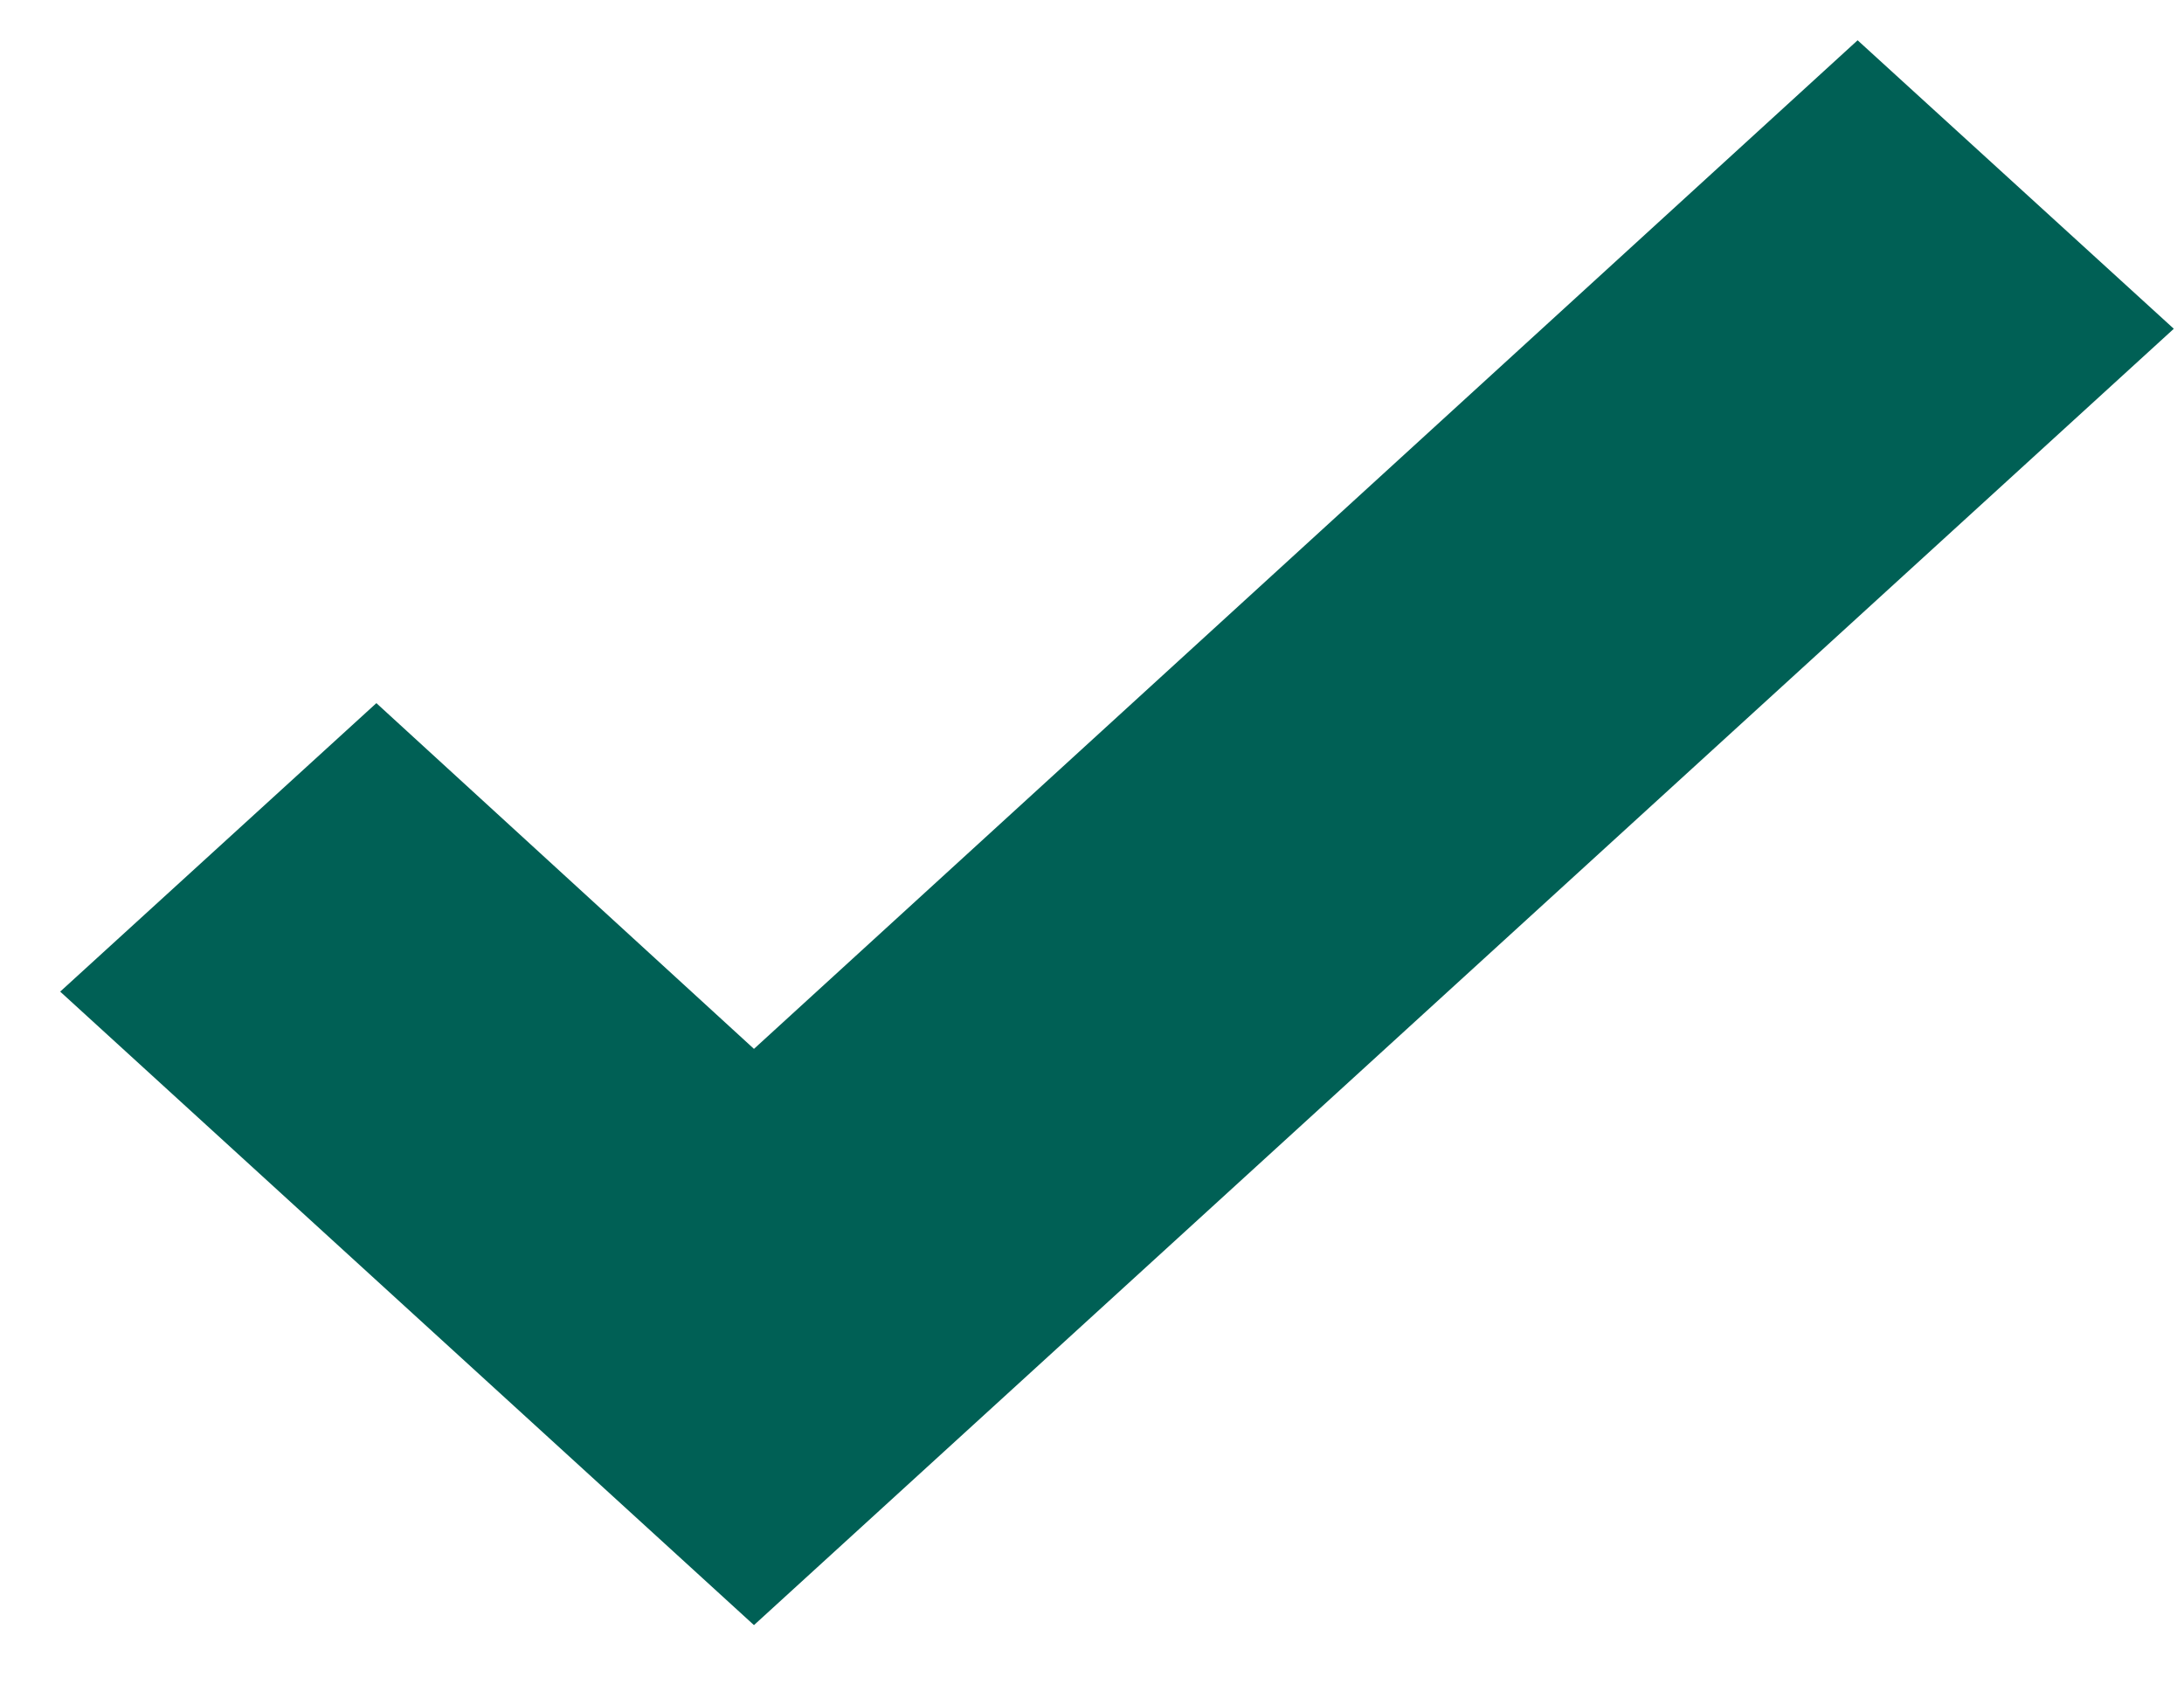 <svg width="9" height="7" viewBox="0 0 9 7" fill="none" xmlns="http://www.w3.org/2000/svg">
<path d="M3.107 6.698L0.248 4.087L1.551 2.898L3.107 4.323L7.655 0.166L8.958 1.355L3.107 6.698Z" fill="#006055"/>
</svg>
